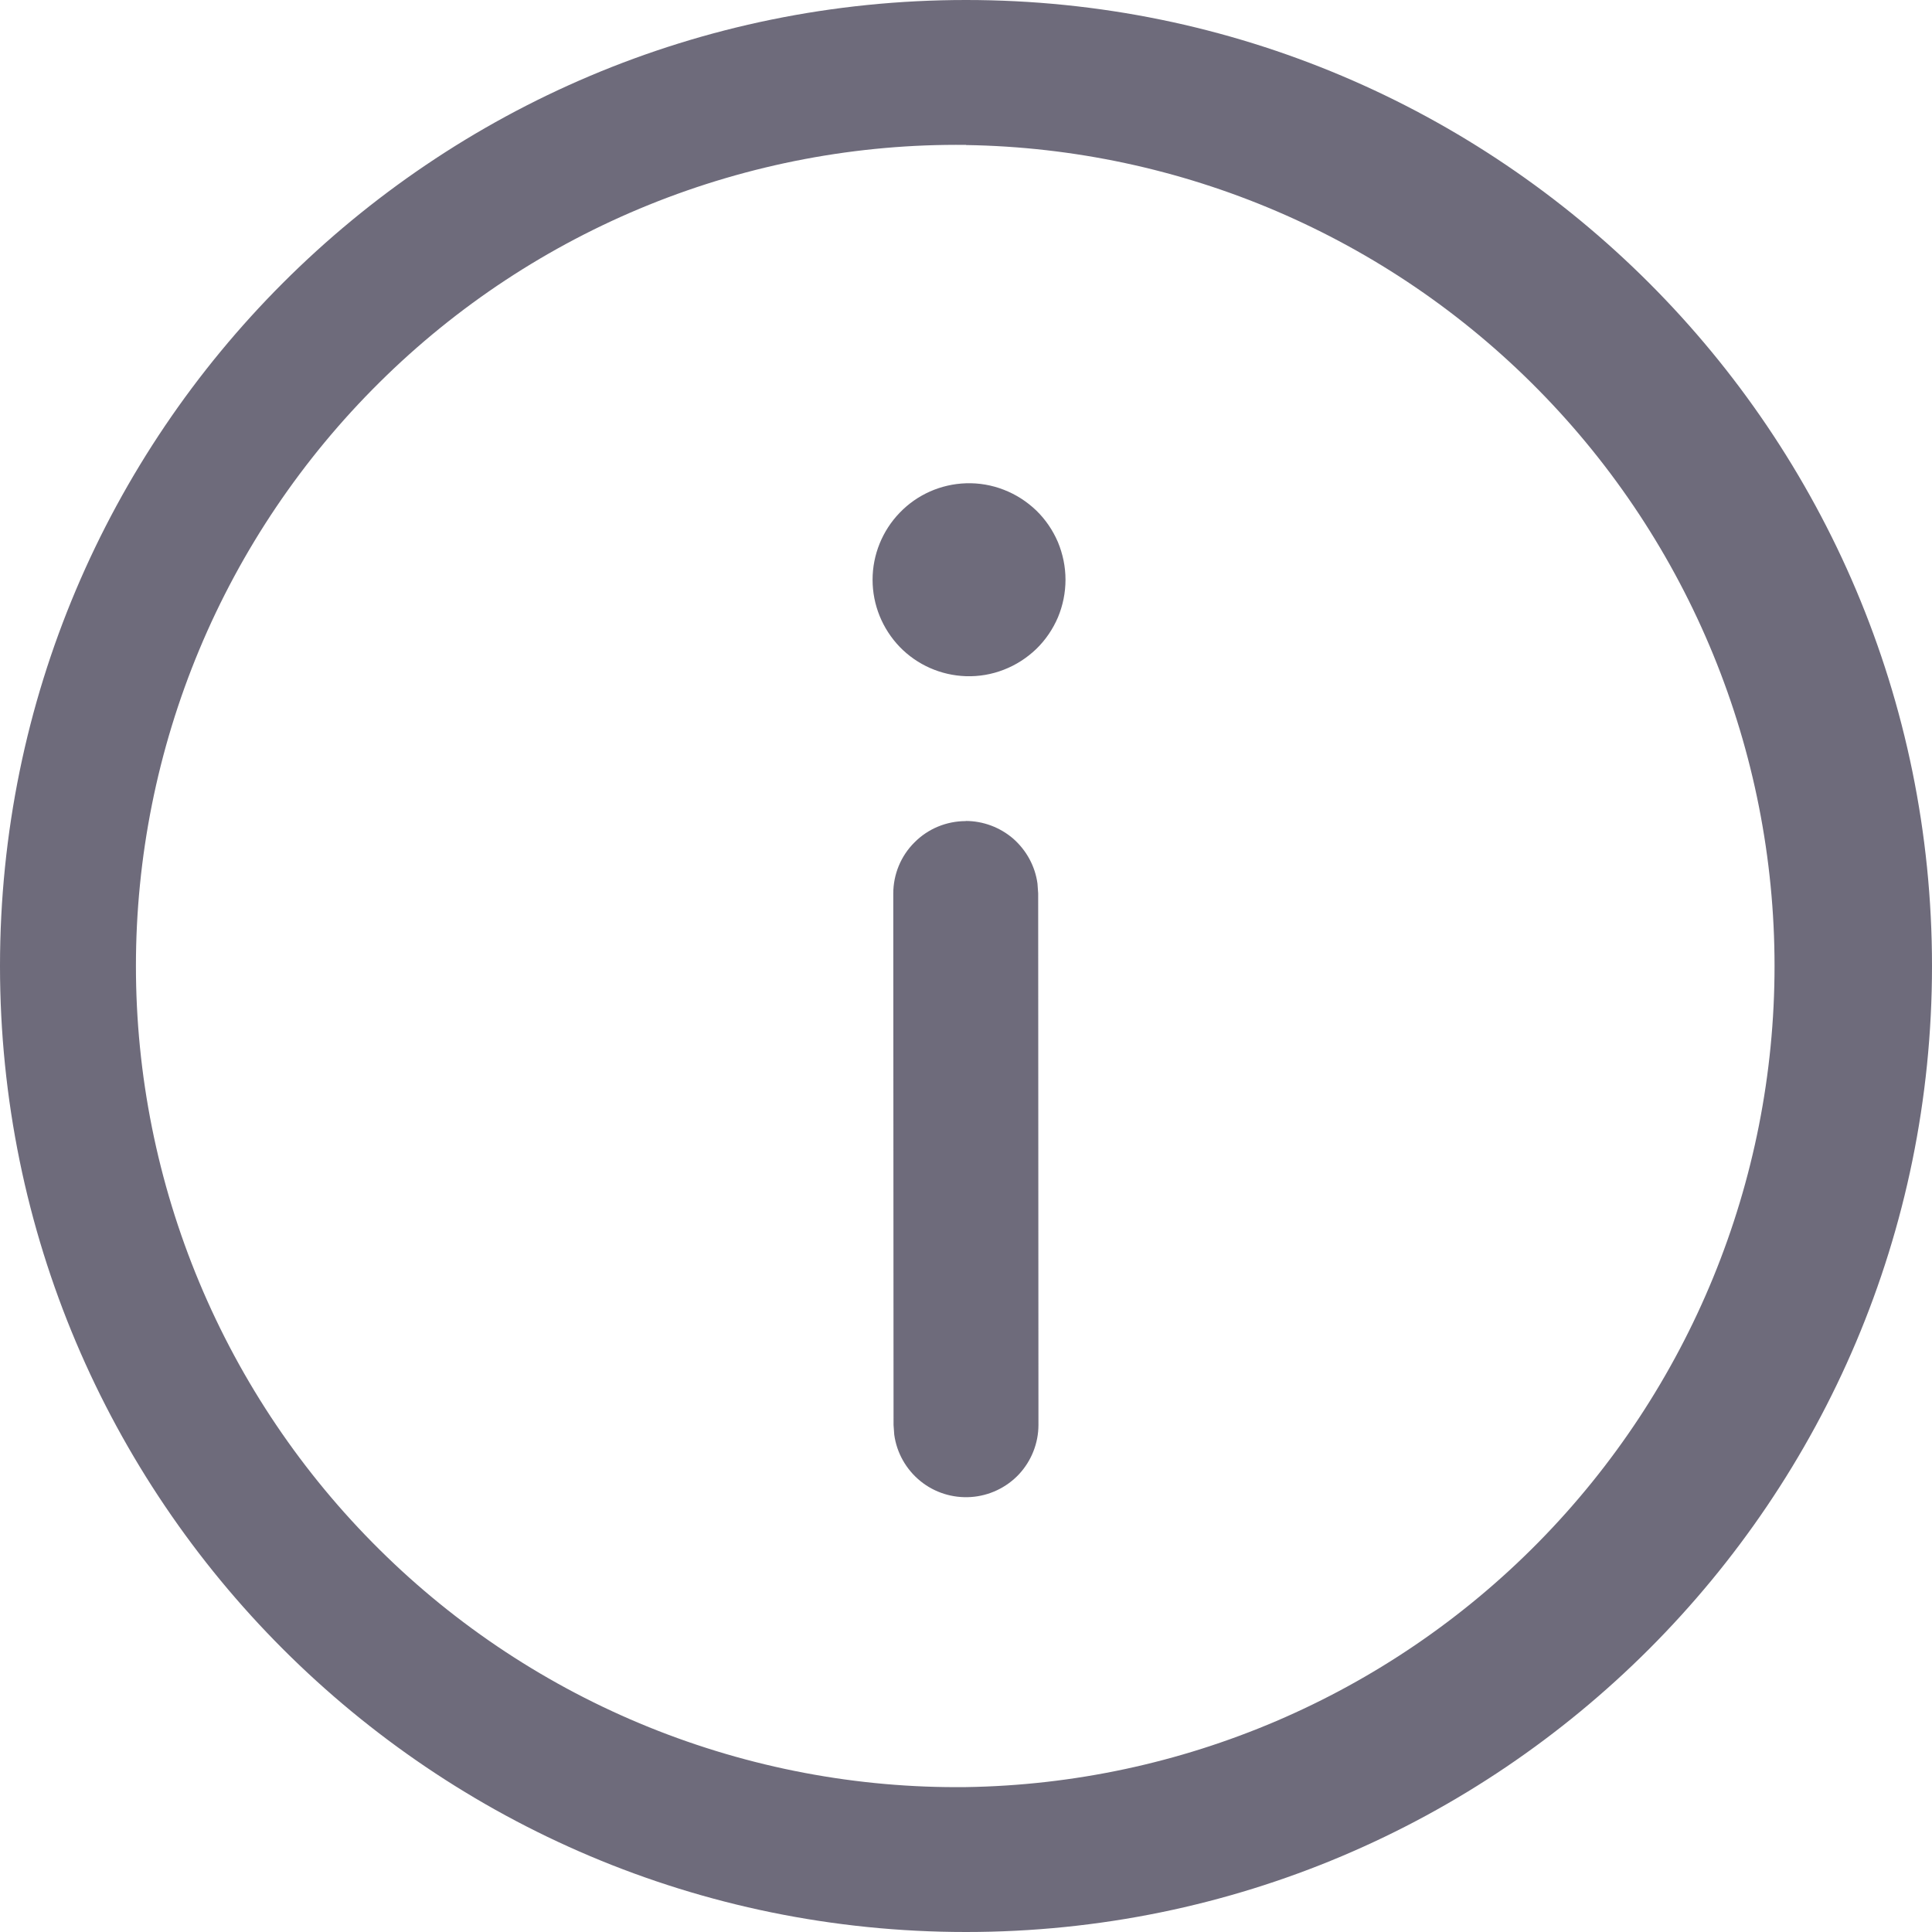 <svg width="14" height="14" viewBox="0 0 14 14" fill="none" xmlns="http://www.w3.org/2000/svg">
<path d="M7 0C10.866 0 14 3.134 14 7C14 10.866 10.866 14 7 14C3.134 14 0 10.866 0 7C0 3.134 3.134 0 7 0ZM7 1.05C6.213 1.041 5.433 1.189 4.703 1.484C3.974 1.779 3.31 2.216 2.751 2.77C2.192 3.323 1.747 3.982 1.444 4.708C1.141 5.434 0.985 6.213 0.985 7C0.985 7.787 1.141 8.566 1.444 9.292C1.747 10.018 2.192 10.677 2.751 11.23C3.31 11.784 3.974 12.221 4.703 12.516C5.433 12.811 6.213 12.959 7 12.95C8.562 12.926 10.052 12.289 11.148 11.176C12.245 10.062 12.859 8.563 12.859 7C12.859 5.438 12.245 3.938 11.148 2.825C10.052 1.712 8.562 1.075 7 1.051V1.05ZM6.997 5.949C7.124 5.949 7.247 5.995 7.343 6.078C7.438 6.162 7.501 6.277 7.518 6.403L7.523 6.474L7.525 10.325C7.525 10.458 7.474 10.586 7.384 10.683C7.293 10.78 7.168 10.839 7.036 10.848C6.903 10.857 6.772 10.816 6.669 10.732C6.566 10.648 6.498 10.528 6.48 10.396L6.475 10.326L6.473 6.475C6.473 6.336 6.528 6.202 6.627 6.104C6.725 6.005 6.859 5.95 6.998 5.95L6.997 5.949ZM7 3.502C7.094 3.499 7.187 3.515 7.274 3.549C7.362 3.583 7.441 3.634 7.509 3.699C7.576 3.764 7.629 3.842 7.666 3.928C7.702 4.015 7.721 4.107 7.721 4.201C7.721 4.295 7.702 4.388 7.666 4.474C7.629 4.56 7.576 4.638 7.509 4.703C7.441 4.768 7.362 4.819 7.274 4.853C7.187 4.887 7.094 4.903 7 4.9C6.818 4.894 6.646 4.818 6.52 4.688C6.394 4.557 6.323 4.383 6.323 4.201C6.323 4.02 6.394 3.845 6.52 3.715C6.646 3.584 6.818 3.508 7 3.502Z" fill="#6E6B7B"/>
</svg>

